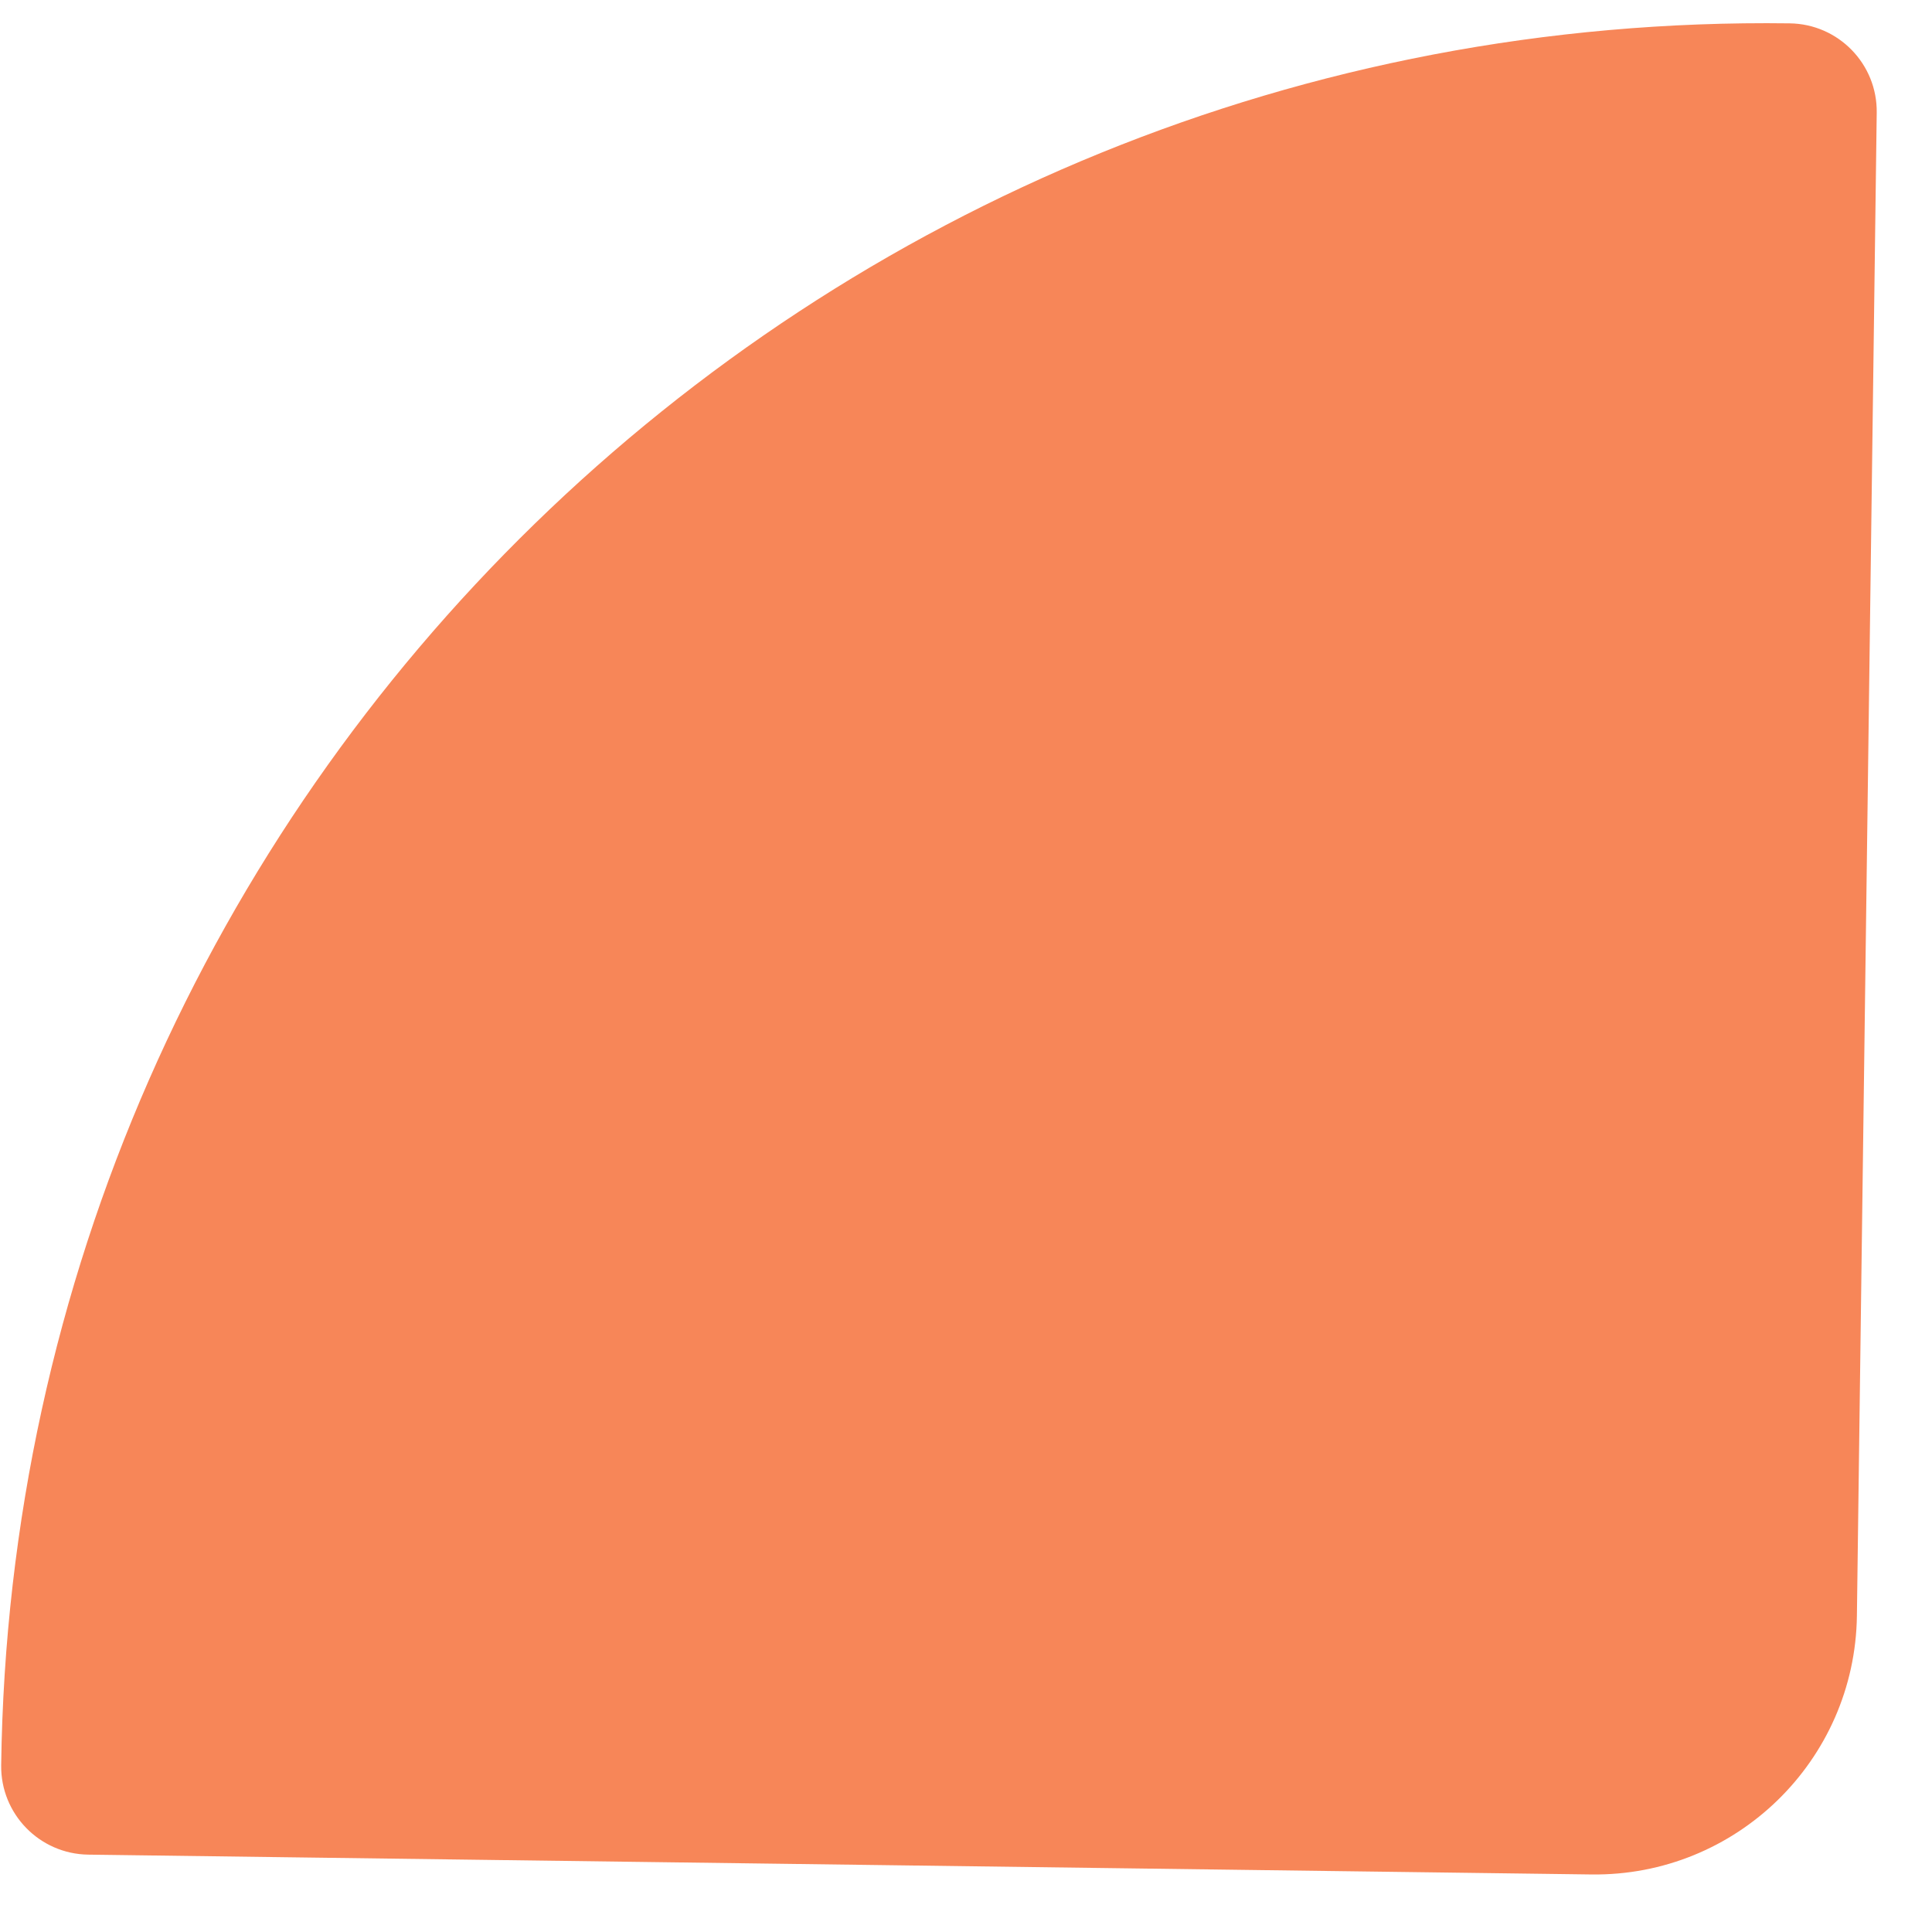 <svg width="23" height="23" viewBox="0 0 23 23" fill="none" xmlns="http://www.w3.org/2000/svg">
<path d="M1.051 22.079C0.47 22.071 0.006 21.594 0.014 21.014C0.167 9.408 9.7 0.124 21.305 0.278C21.886 0.285 22.35 0.762 22.342 1.342L22.106 19.236C22.083 20.959 20.668 22.338 18.944 22.315L1.051 22.079Z" fill="#F78658"/>
</svg>

